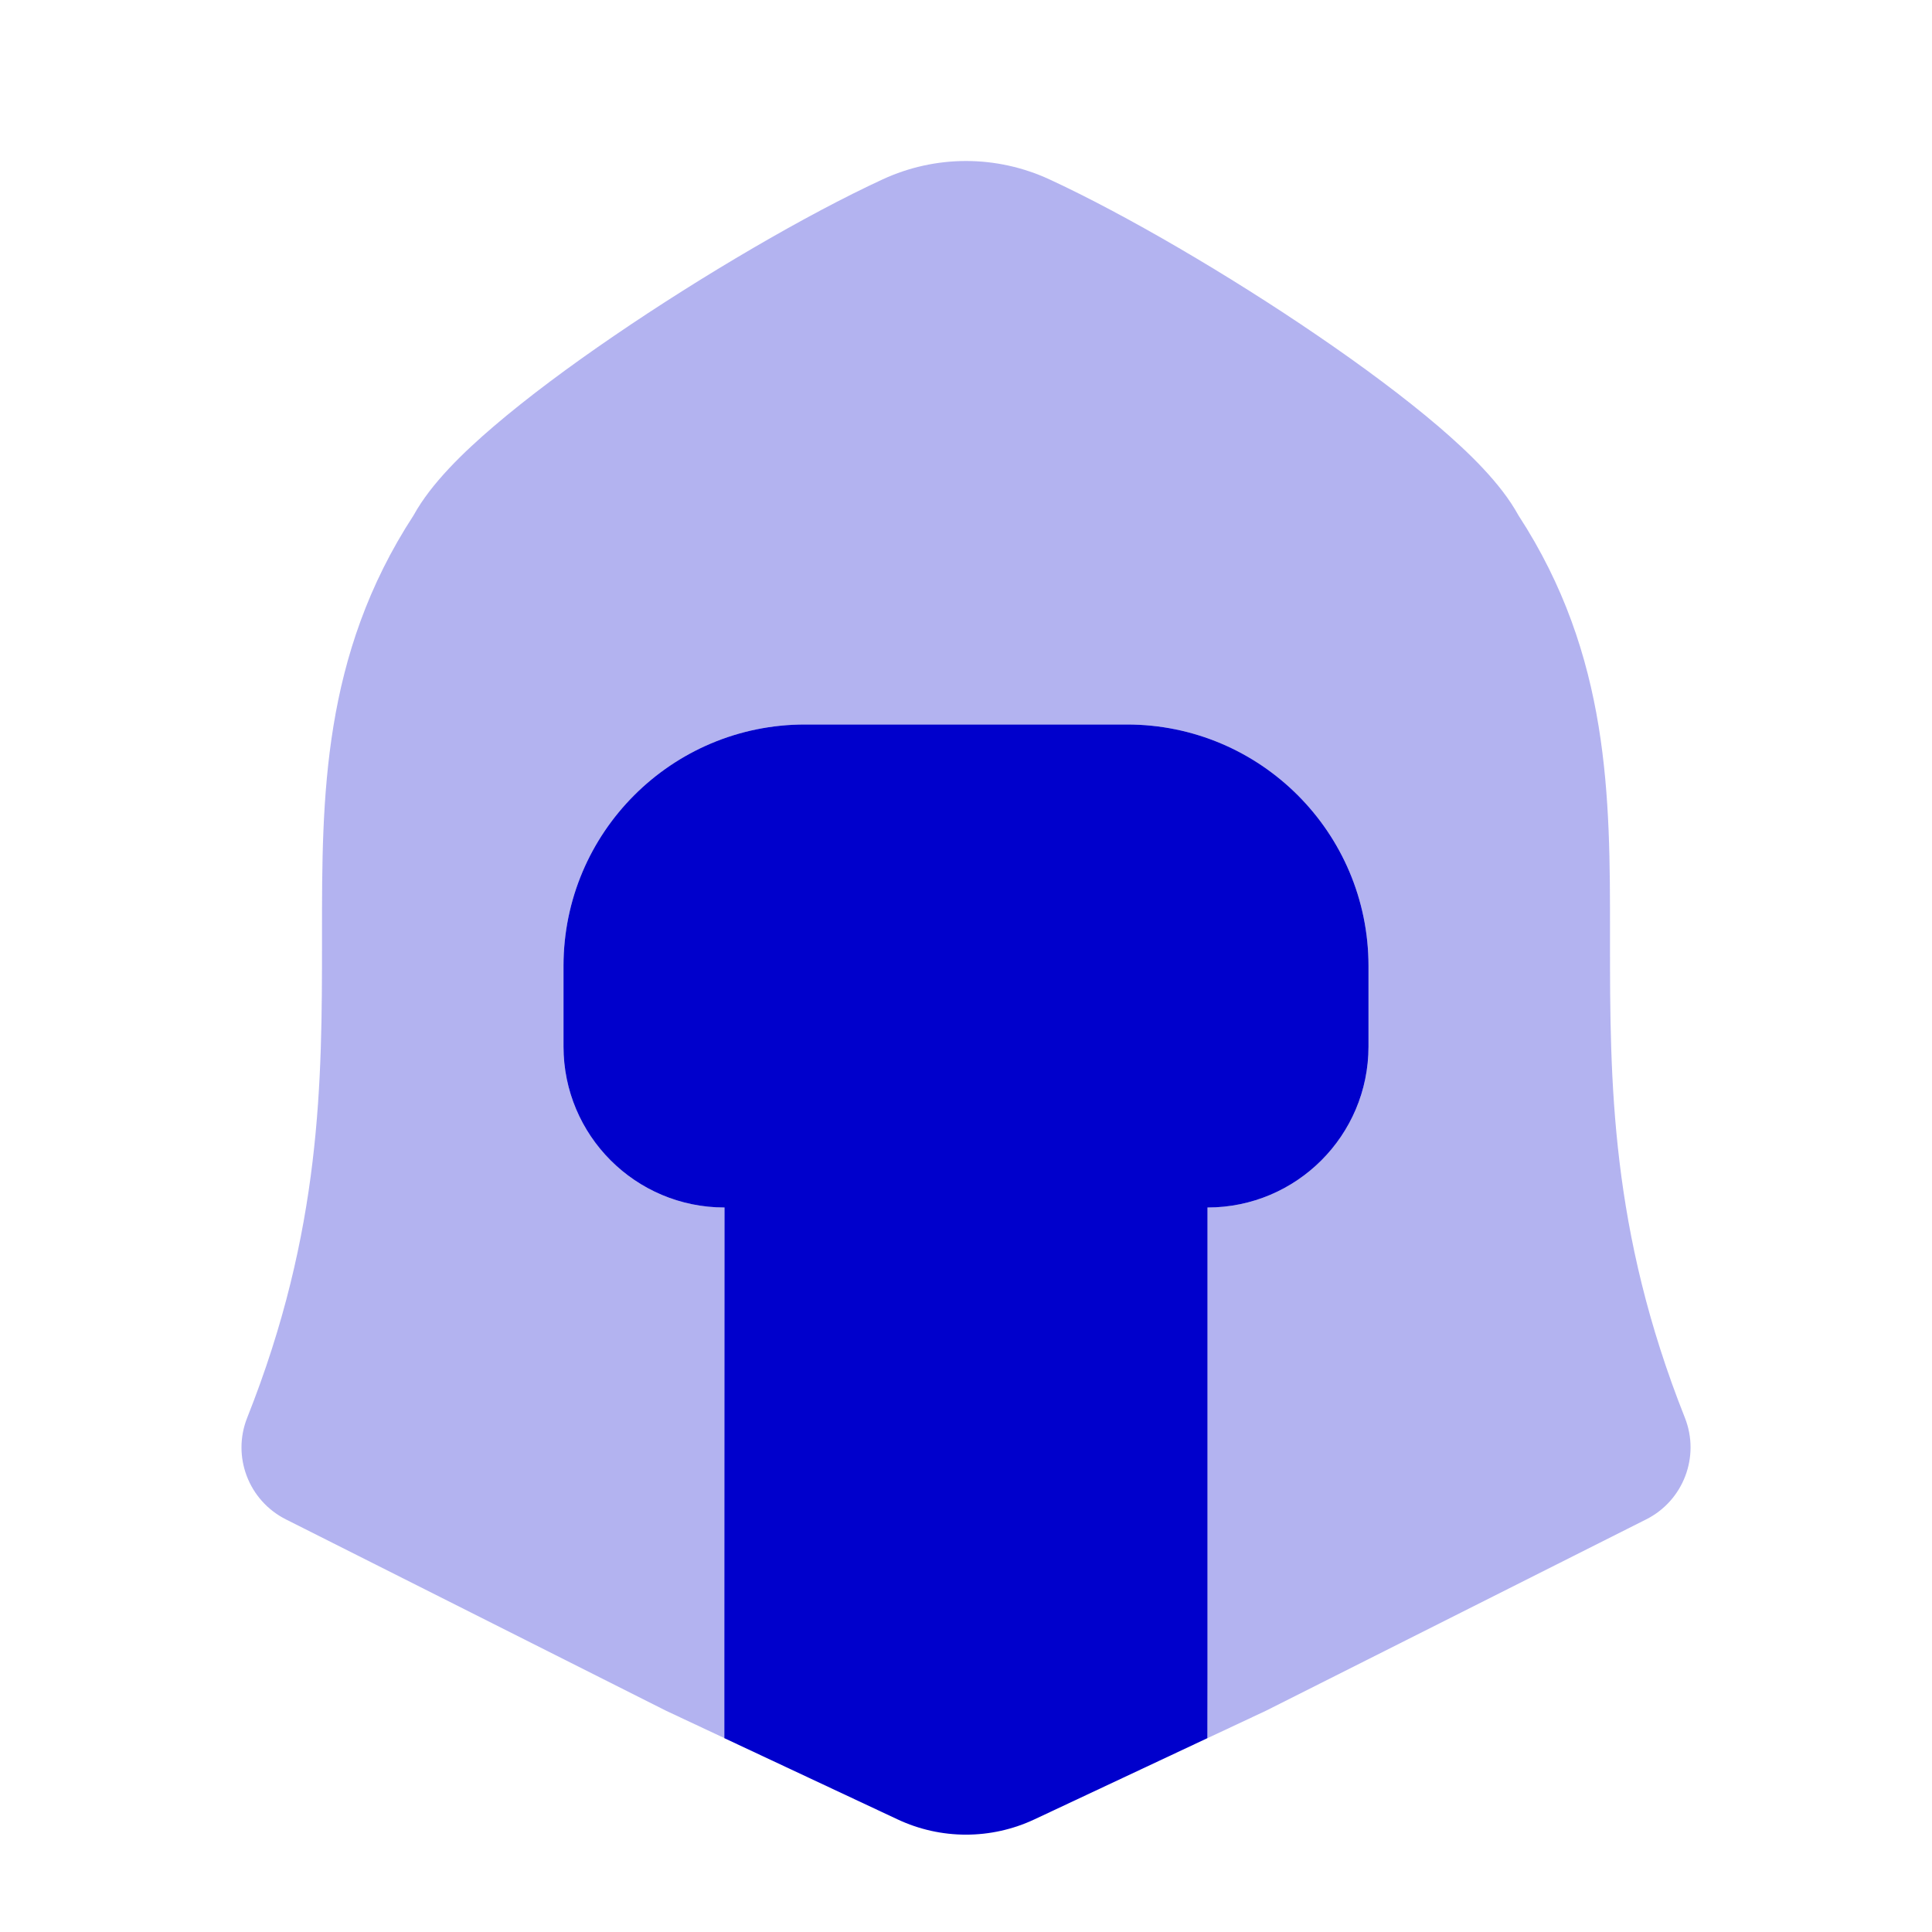 <svg width="24" height="24" viewBox="0 0 24 24" fill="none" xmlns="http://www.w3.org/2000/svg">
<path opacity="0.3" d="M13.036 2.228C13.983 2.666 15.268 3.418 16.369 4.17C16.922 4.547 17.447 4.937 17.872 5.3C18.236 5.612 18.642 5.999 18.862 6.401C20.001 8.148 20.001 9.91 20 11.597L20 11.691C20 13.436 20.005 15.284 20.93 17.611C21.121 18.093 20.913 18.641 20.45 18.874L15.725 21.252L15 21.592V20.805V15C16.105 15 17 14.105 17 13V12C17 10.343 15.657 9 14 9H12H10C8.343 9 7 10.343 7 12V13C7 14.105 7.895 15 9 15V20.805V21.592L8.275 21.252L3.551 18.874C3.088 18.641 2.879 18.093 3.071 17.611C3.996 15.284 4 13.436 4 11.691L4 11.597C4 9.91 3.999 8.148 5.138 6.401C5.359 5.999 5.765 5.612 6.129 5.3C6.553 4.937 7.078 4.547 7.631 4.17C8.732 3.418 10.017 2.666 10.965 2.228C11.294 2.076 11.647 2 12 2C12.353 2 12.706 2.076 13.036 2.228Z" fill="#0000CC"/>
<path fill-rule="evenodd" clip-rule="evenodd" d="M15 15V20.805L14.999 21.592L12.85 22.601C12.311 22.854 11.688 22.854 11.15 22.601L8.998 21.592V20.805L9 15C7.895 15 7 14.105 7 13V12C7 10.343 8.343 9 10 9H14C15.657 9 17 10.343 17 12V13C17 14.105 16.105 15 15 15Z" fill="#0000CC"/>
</svg>
